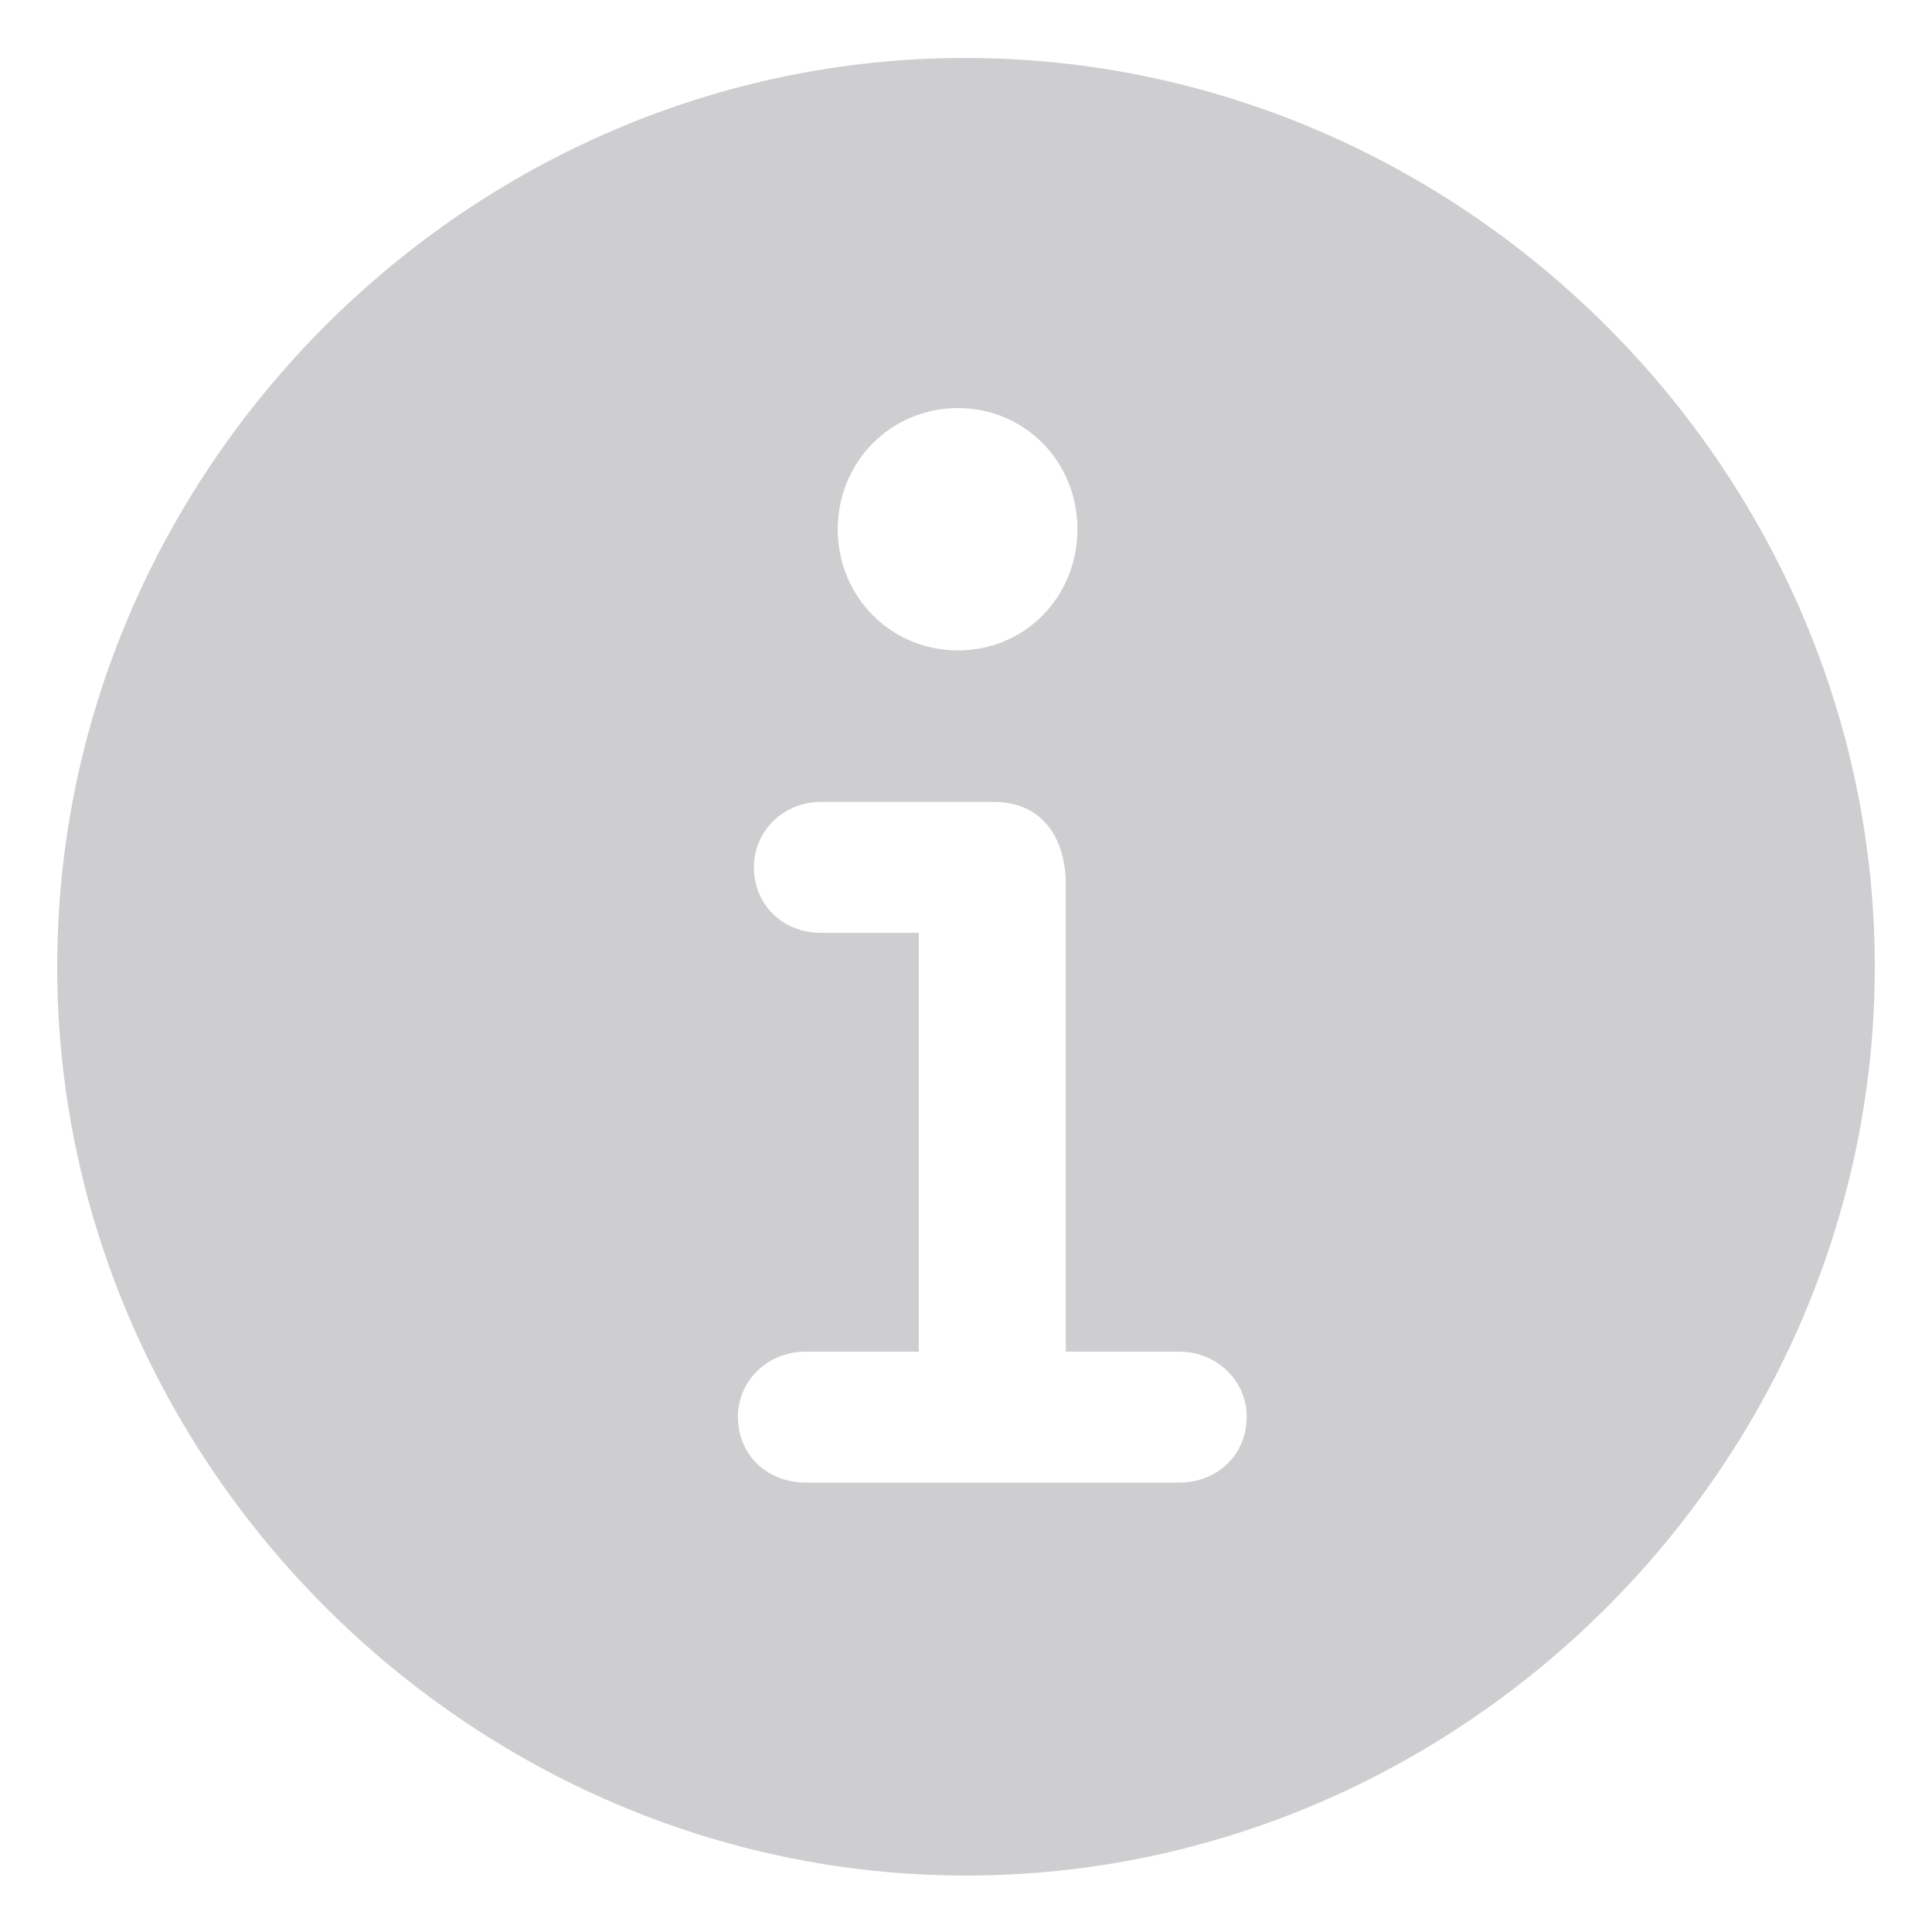 <svg width="18" height="18" viewBox="0 0 18 18" fill="none" xmlns="http://www.w3.org/2000/svg">
<path opacity="0.4" d="M9 17.474C4.376 17.474 0.533 13.63 0.533 9.007C0.533 4.375 4.368 0.54 8.992 0.54C13.623 0.54 17.467 4.375 17.467 9.007C17.467 13.63 13.632 17.474 9 17.474ZM8.925 6.06C9.548 6.06 10.038 5.562 10.038 4.931C10.038 4.3 9.548 3.802 8.925 3.802C8.303 3.802 7.805 4.3 7.805 4.931C7.805 5.562 8.303 6.06 8.925 6.06ZM7.506 13.813H10.984C11.341 13.813 11.615 13.556 11.615 13.199C11.615 12.867 11.341 12.593 10.984 12.593H9.93V8.251C9.93 7.787 9.697 7.471 9.257 7.471H7.647C7.298 7.471 7.024 7.745 7.024 8.077C7.024 8.434 7.298 8.691 7.647 8.691H8.56V12.593H7.506C7.149 12.593 6.875 12.867 6.875 13.199C6.875 13.556 7.149 13.813 7.506 13.813Z" fill="#86868B"/>
</svg>
